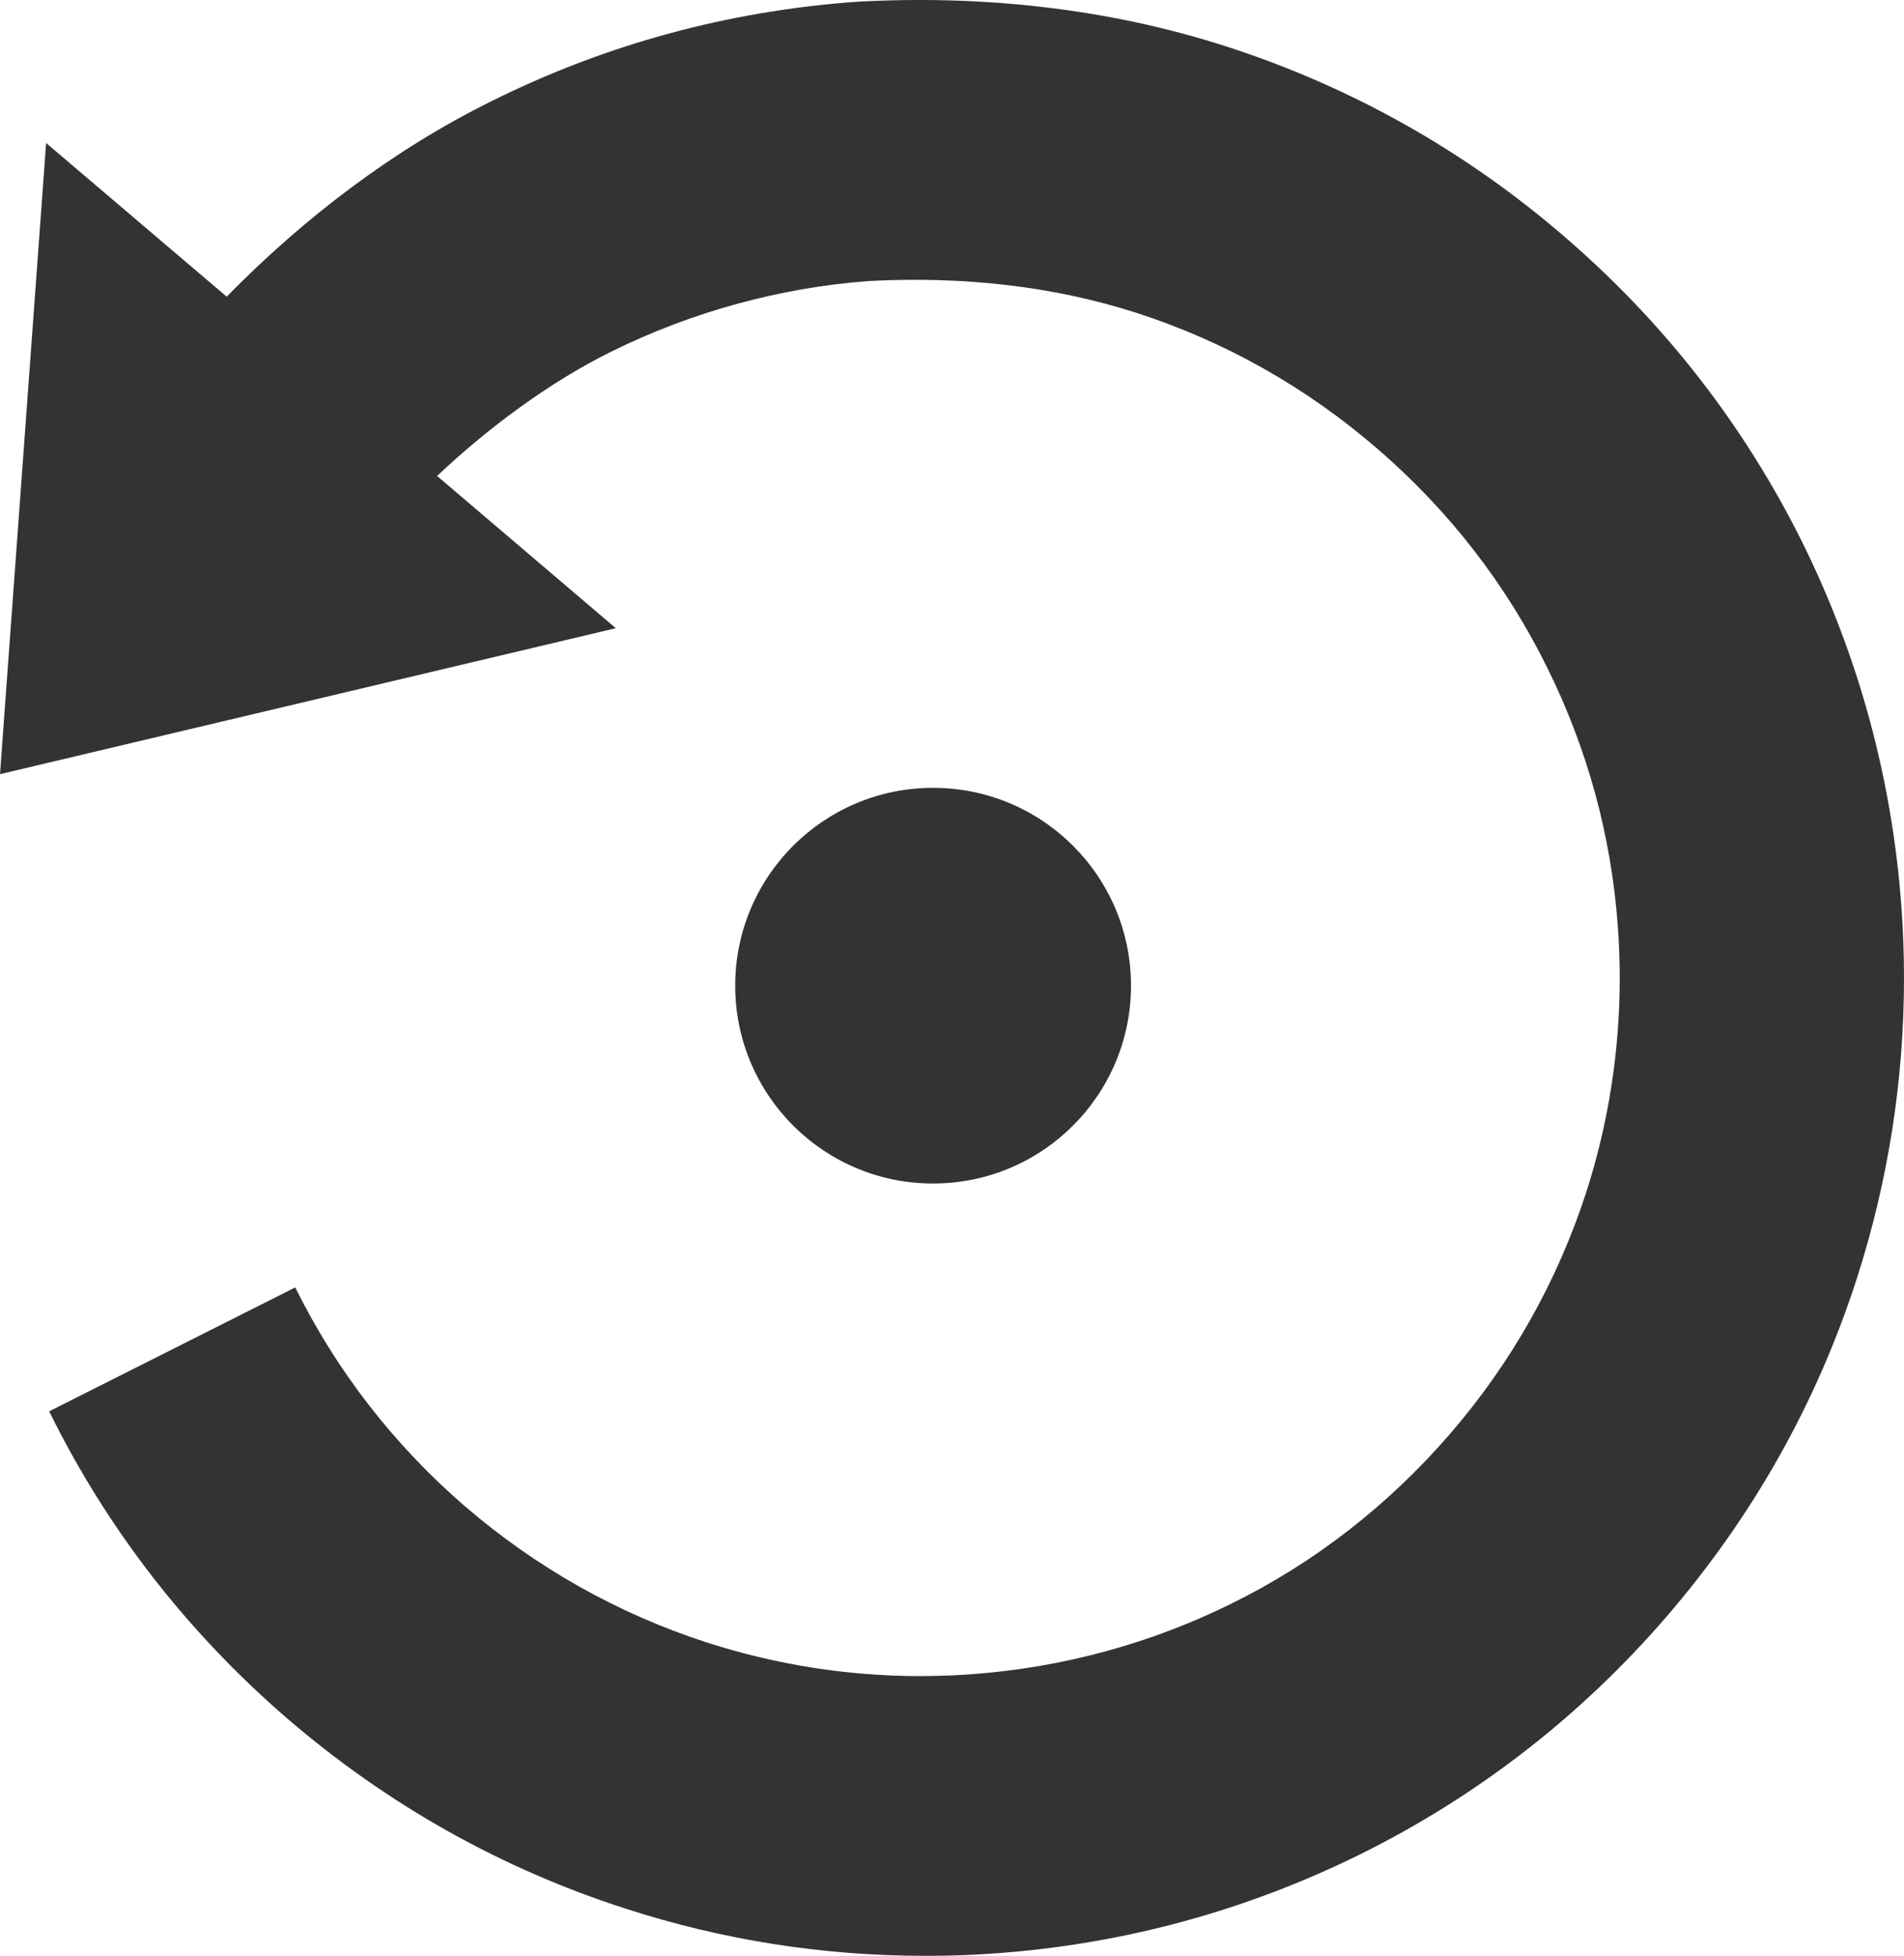 <?xml version="1.0" encoding="iso-8859-1"?>
<!-- Generator: Adobe Illustrator 17.0.0, SVG Export Plug-In . SVG Version: 6.00 Build 0)  -->
<!DOCTYPE svg PUBLIC "-//W3C//DTD SVG 1.1//EN" "http://www.w3.org/Graphics/SVG/1.1/DTD/svg11.dtd">
<svg version="1.1" xmlns="http://www.w3.org/2000/svg" xmlns:xlink="http://www.w3.org/1999/xlink" x="0px" y="0px"
	 width="63.664px" height="65.39px" viewBox="0 0 63.664 65.39" style="enable-background:new 0 0 63.664 65.39;"
	 xml:space="preserve">
<g id="_x38__images_rotate_left">
	<g>
		<path style="fill:#333333;" d="M37.817,32.953c0-3.65-2.962-6.613-6.62-6.613c-3.652,0-6.614,2.963-6.614,6.613
			c0,3.654,2.962,6.616,6.614,6.616C34.855,39.569,37.817,36.607,37.817,32.953z"/>
		<path style="fill:#333333;" d="M63.575,30.286c-0.312-4.239-1.42-8.308-3.285-12.101c-1.943-3.927-4.621-7.379-7.968-10.263
			c-3.335-2.881-7.149-5.024-11.325-6.371C37,0.26,32.724-0.178,28.586,0.063c-4.271,0.315-8.341,1.425-12.127,3.308
			c-3.29,1.619-6.297,3.914-8.876,6.544L7.545,9.889L1.542,4.781L0,25.883l20.591-4.88l-5.941-5.06l-0.039-0.025
			c1.677-1.59,3.758-3.141,5.841-4.168c2.667-1.319,5.636-2.136,8.597-2.354c3.135-0.166,6.148,0.164,8.936,1.059
			c2.969,0.957,5.685,2.488,8.073,4.55c2.385,2.059,4.299,4.521,5.68,7.324c1.336,2.698,2.133,5.594,2.355,8.612
			c0.045,0.599,0.066,1.18,0.066,1.759c0,2.447-0.379,4.859-1.119,7.158c-0.963,2.968-2.488,5.685-4.549,8.074
			c-2.071,2.395-4.531,4.312-7.327,5.688c-2.695,1.329-5.607,2.127-8.657,2.353c-0.564,0.043-1.143,0.061-1.732,0.065
			c-2.416,0-4.828-0.378-7.144-1.126c-2.968-0.961-5.686-2.491-8.079-4.547c-2.389-2.064-4.295-4.526-5.68-7.322l-8.228,4.142
			C3.58,51.117,6.259,54.566,9.6,57.451c3.352,2.884,7.159,5.025,11.33,6.365c3.219,1.043,6.582,1.574,9.989,1.574h0.156
			c0.763,0,1.531-0.031,2.294-0.089c4.226-0.312,8.296-1.423,12.094-3.296c3.931-1.946,7.388-4.623,10.267-7.963
			c2.879-3.34,5.023-7.145,6.363-11.318c1.042-3.24,1.571-6.614,1.571-10.025C63.664,31.893,63.636,31.094,63.575,30.286z"/>
	</g>
</g>
<g id="&#x5716;&#x5C64;_1">
</g>
</svg>
